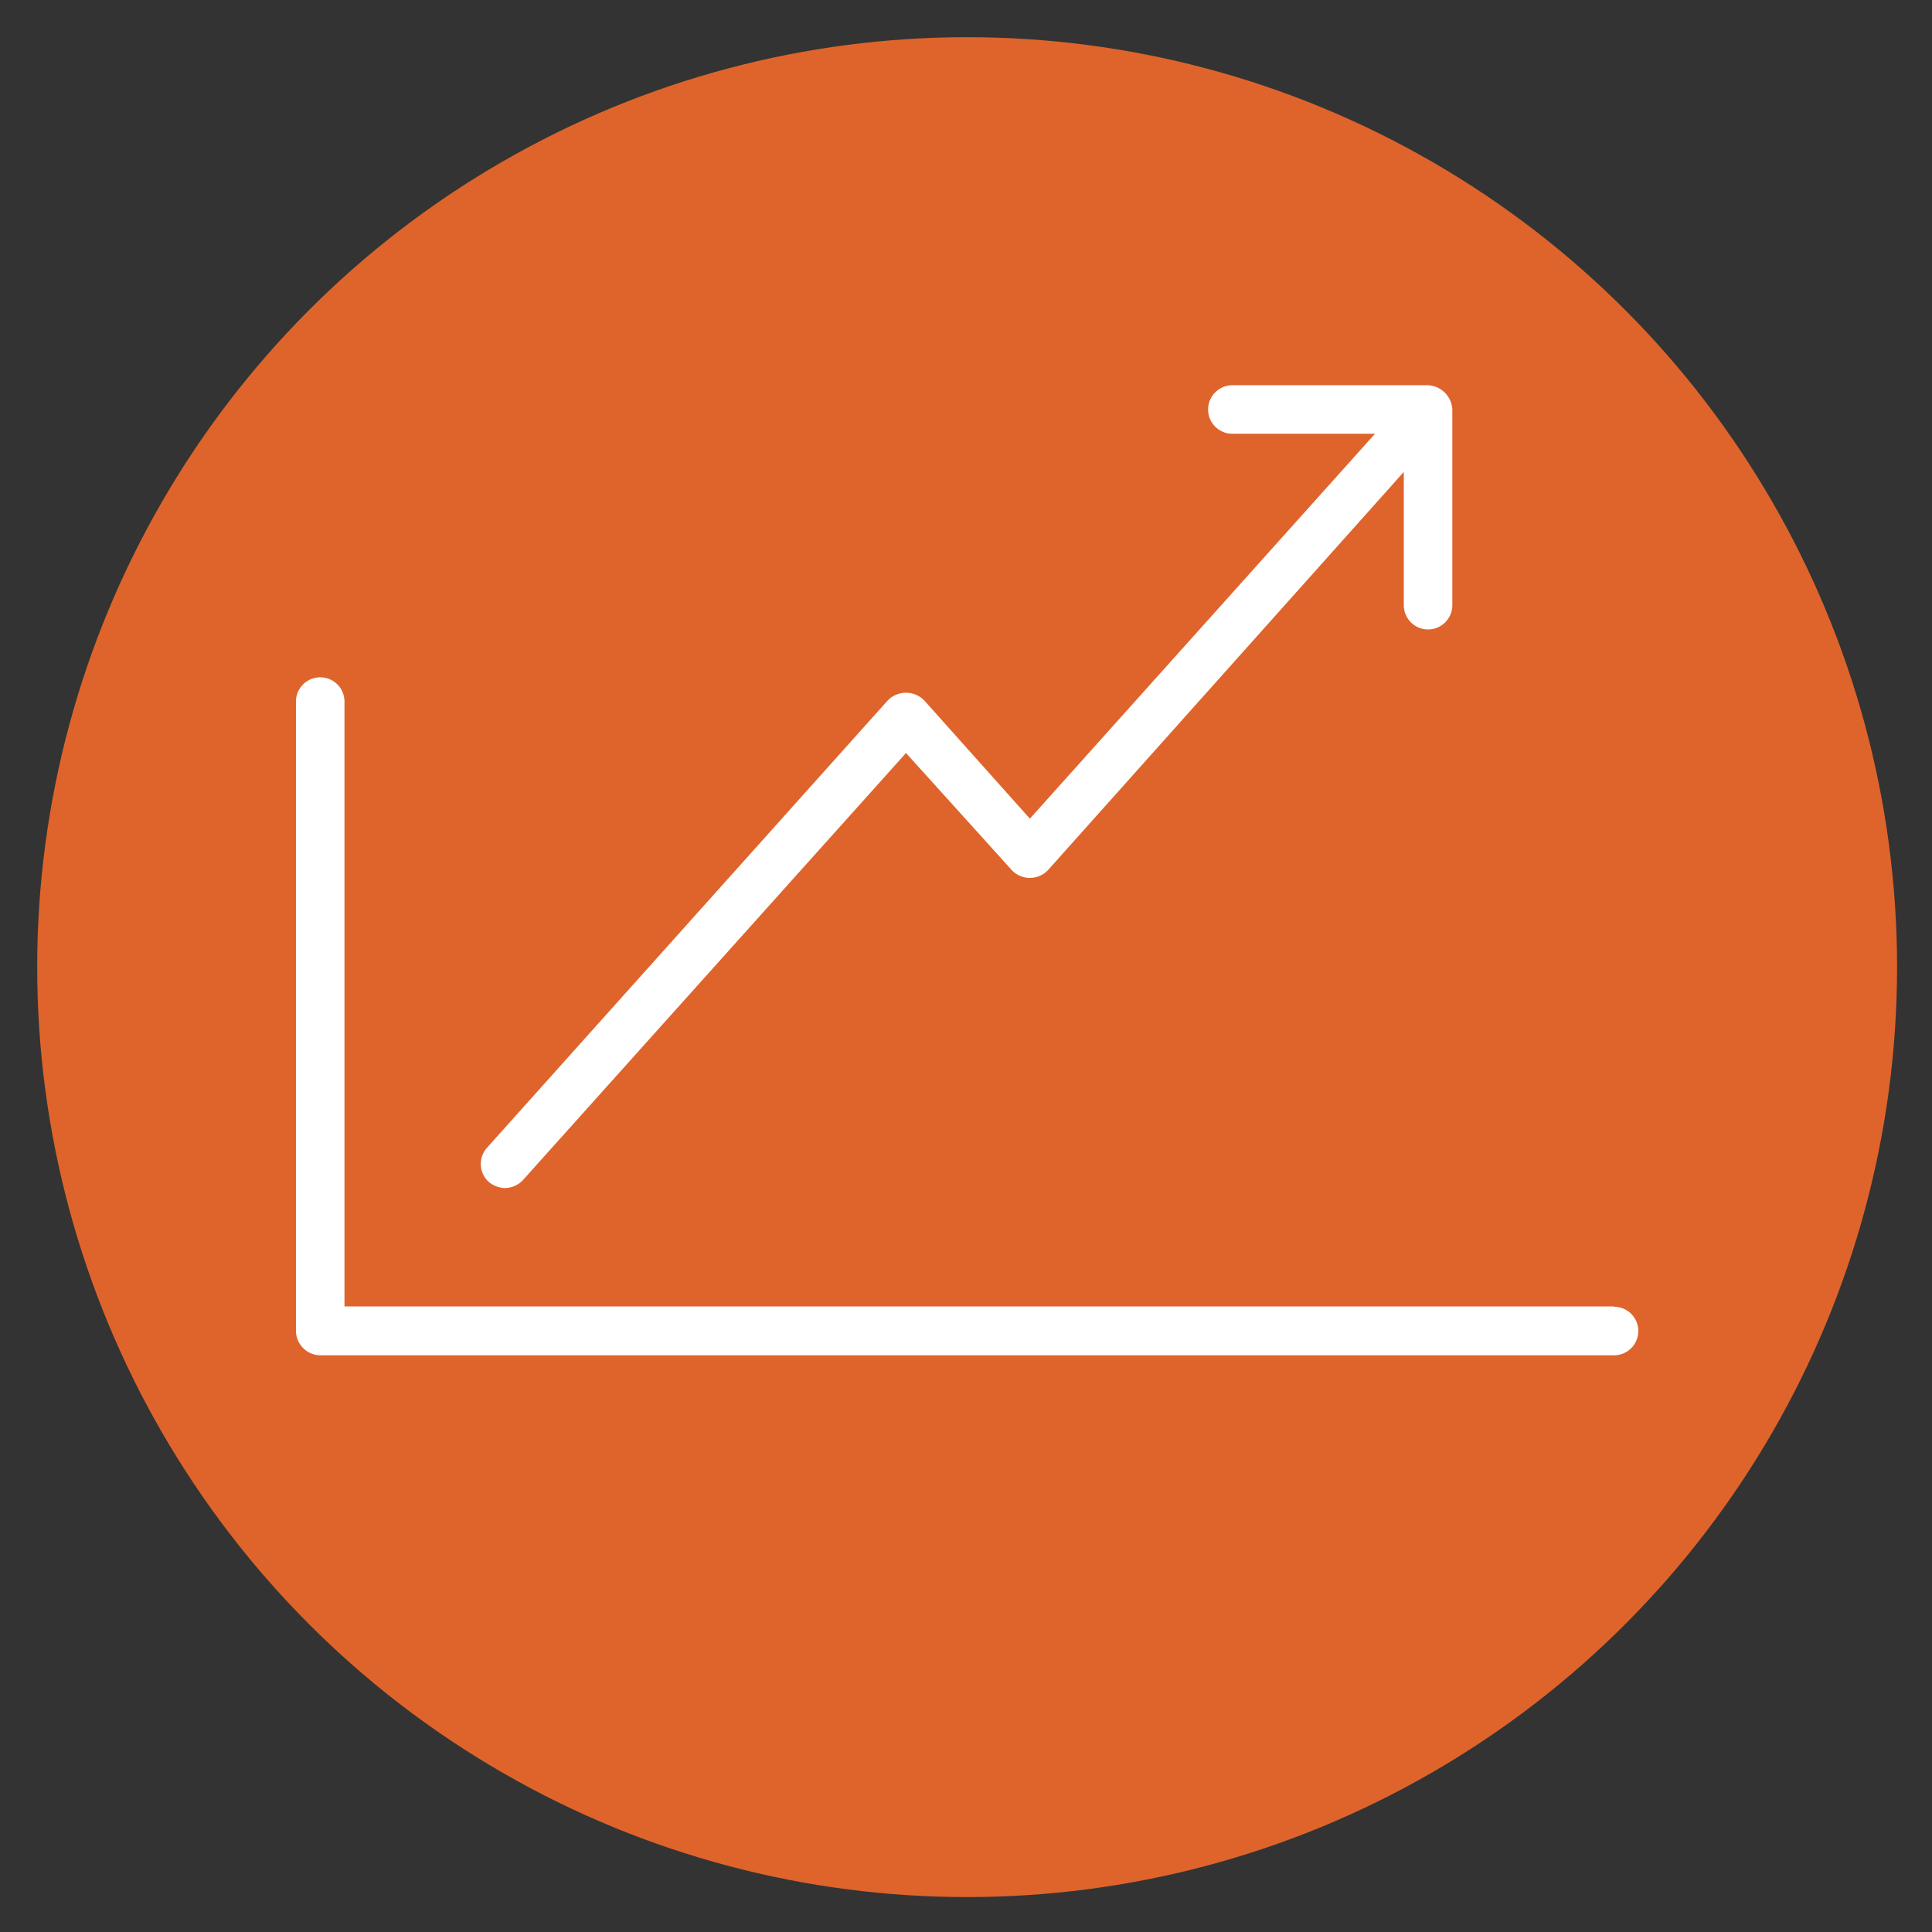 <svg xmlns="http://www.w3.org/2000/svg" role="img" viewBox="2.10 2.10 59.73 59.73"><rect x="2.10" y="2.10" width="59.73" height="59.73" fill="#333333" stroke="none"/><title>Gain competative.svg</title><style>svg {enable-background:new 0 0 512 512}</style><linearGradient xmlns="http://www.w3.org/2000/svg" id="a" x1="3.25" x2="60.75" y1="32" y2="32" gradientUnits="userSpaceOnUse"><stop offset="0" stop-color="#df642b"/><stop offset=".61" stop-color="#df642b"/><stop offset="1" stop-color="#df642b"/></linearGradient><g xmlns="http://www.w3.org/2000/svg" data-name="Layer 70"><circle cx="32" cy="32" r="28.75" fill="url(#a)" data-original="url(#linear-gradient)"/><g fill="#fff"><path d="M52 42.49H12.75v-18.7a.75.75 0 0 0-1.5 0v19.45A.76.76 0 0 0 12 44h40a.75.75 0 0 0 0-1.5z" data-original="#ffffff"/><path d="M17.71 38.83a.77.77 0 0 0 .56-.25l11.84-13.2L33.38 29a.77.77 0 0 0 1.12 0l11-12.31v4.12a.75.75 0 0 0 1.5 0v-6.05a.79.79 0 0 0-.75-.75H40.2a.75.75 0 0 0 0 1.5h4.41l-10.67 11.9-3.27-3.66a.79.79 0 0 0-1.12 0L17.16 37.58a.75.75 0 0 0 .05 1.06.82.82 0 0 0 .5.19z" data-original="#ffffff"/></g></g></svg>